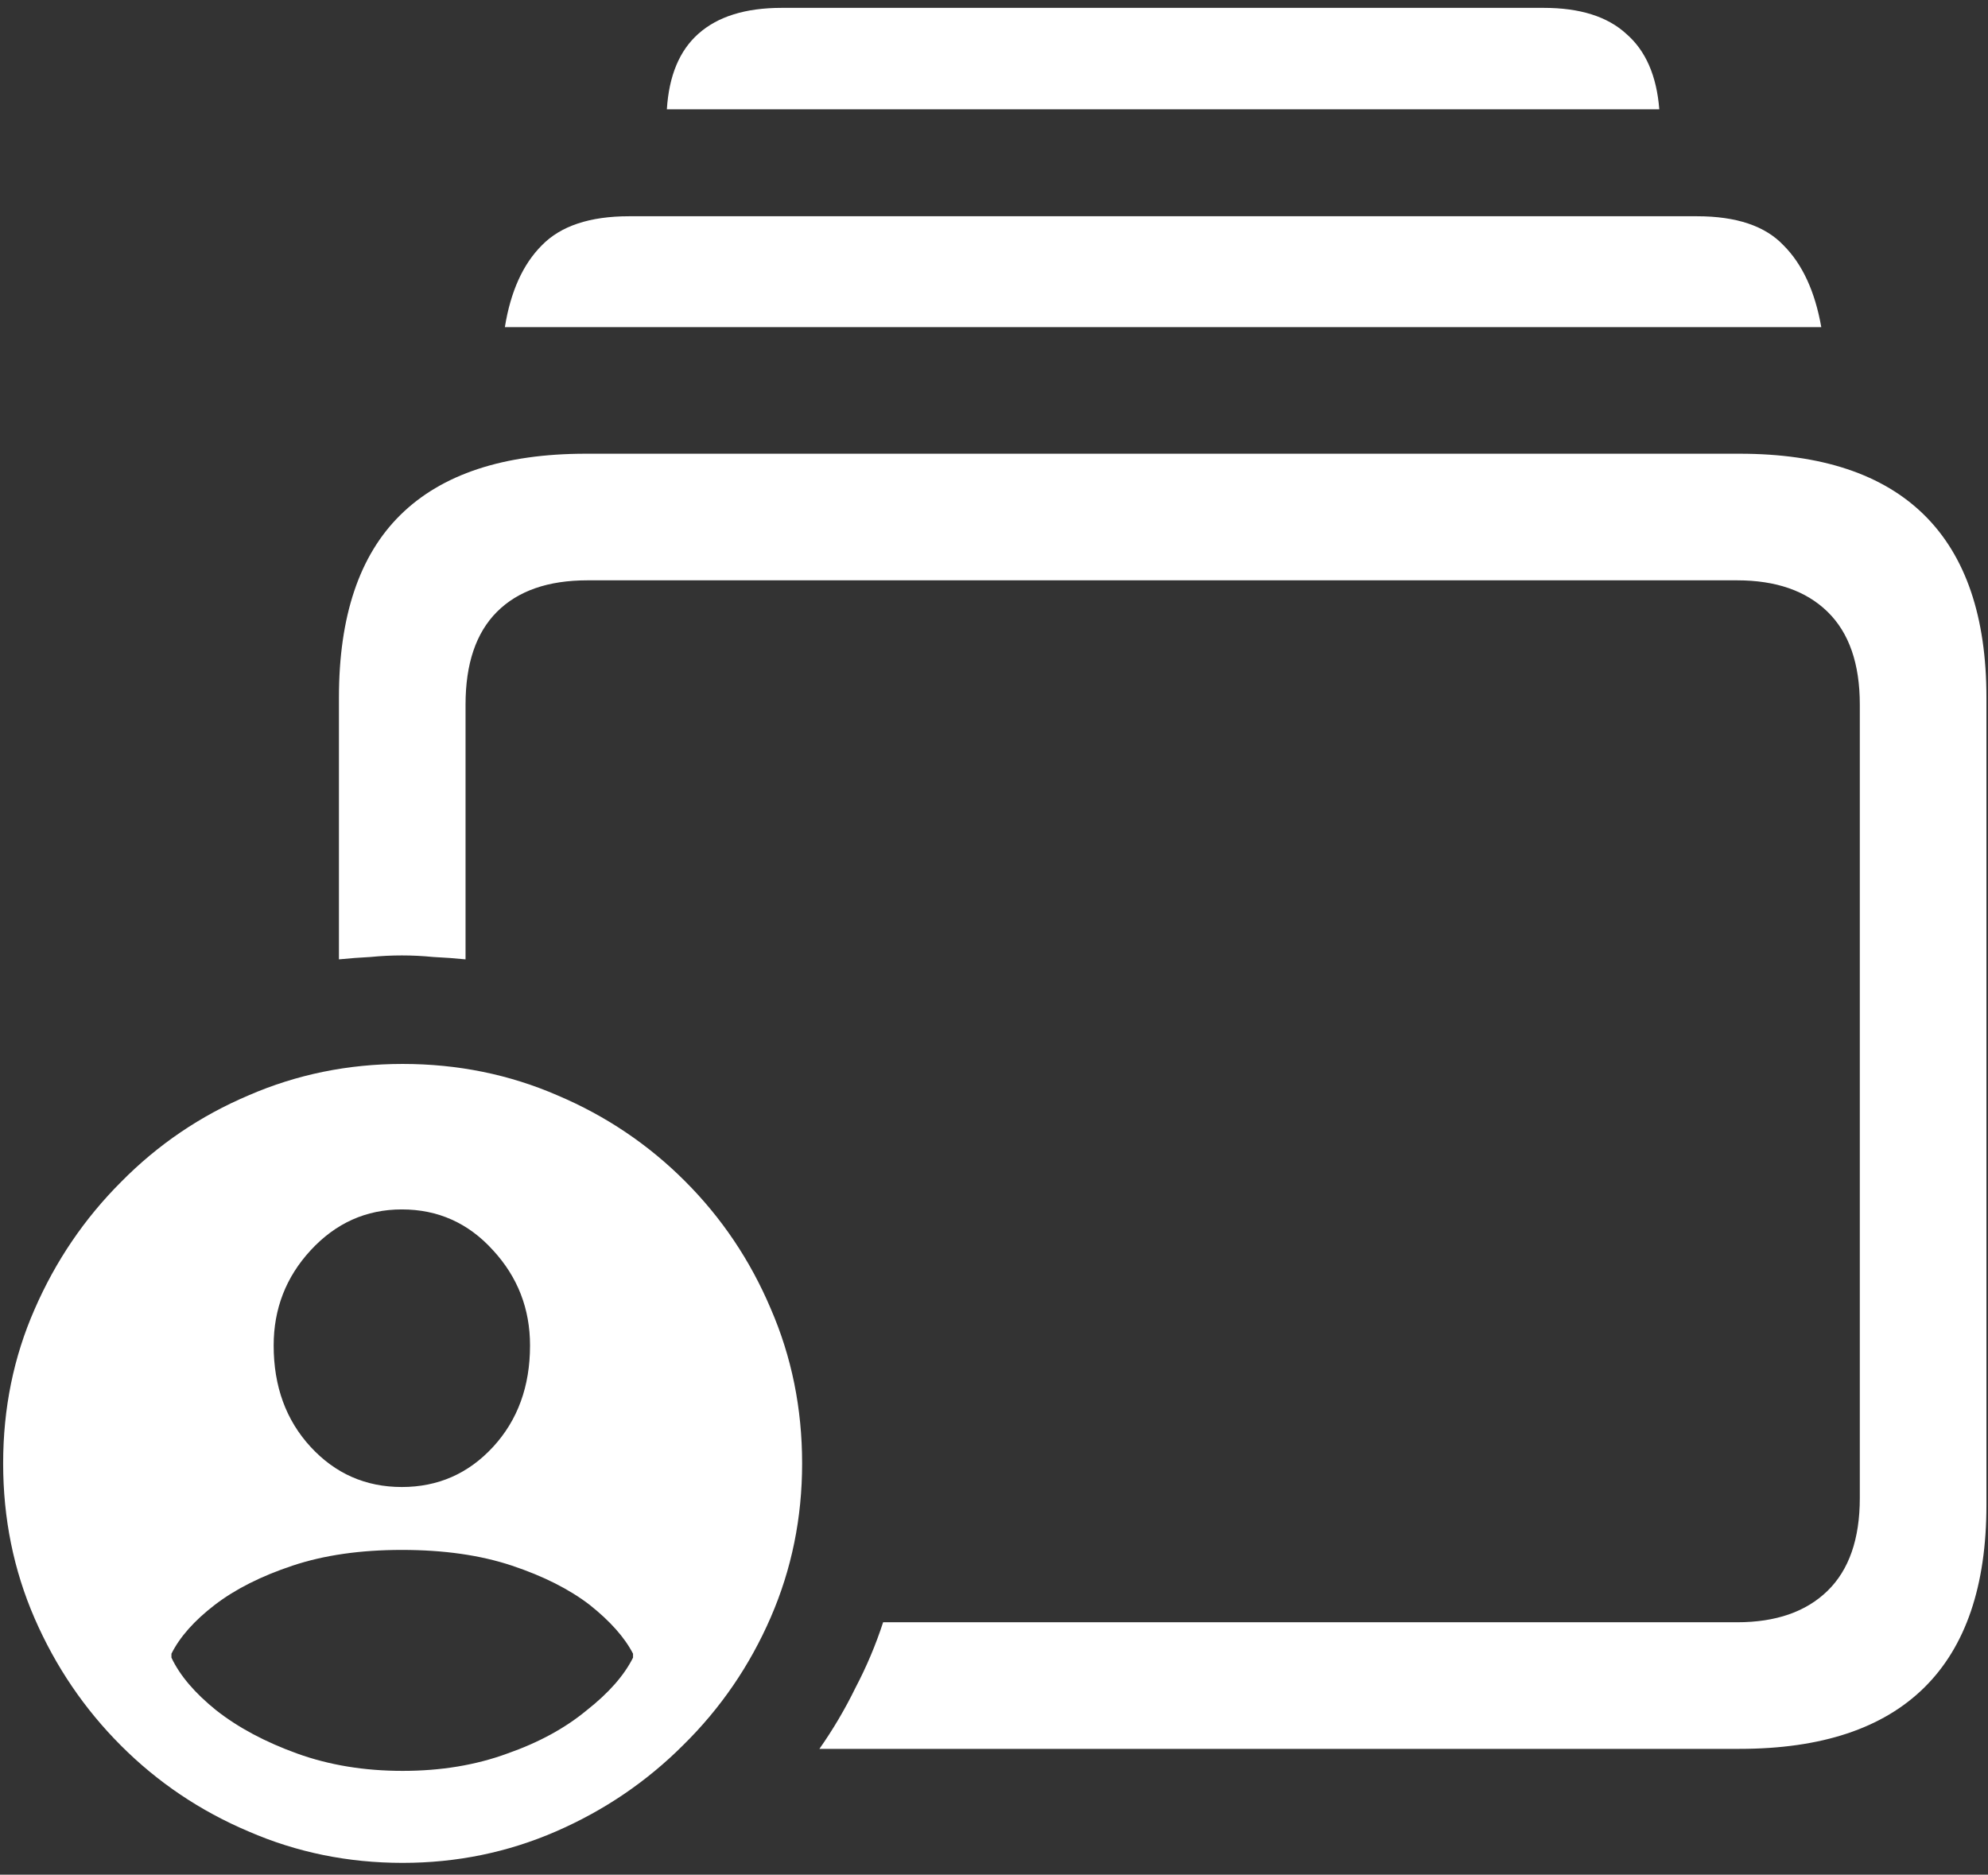 <svg width="158" height="149" viewBox="0 0 158 149" fill="none" xmlns="http://www.w3.org/2000/svg">
<rect x="0" y="0" width="158" height="149" fill="#333333" stroke="none"/>
<path d="M65.125 139H138.25C144.75 139 149.646 137.375 152.938 134.125C156.229 130.875 157.875 126.042 157.875 119.625V55.438C157.875 49.021 156.229 44.188 152.938 40.938C149.646 37.688 144.75 36.062 138.25 36.062H46.562C40.021 36.062 35.104 37.688 31.812 40.938C28.562 44.146 26.938 48.979 26.938 55.438V76.25C27.771 76.167 28.604 76.104 29.438 76.062C30.271 75.979 31.104 75.938 31.938 75.938C32.771 75.938 33.604 75.979 34.438 76.062C35.312 76.104 36.167 76.167 37 76.25V56C37 52.75 37.833 50.292 39.5 48.625C41.167 46.958 43.562 46.125 46.688 46.125H138.062C141.146 46.125 143.542 46.958 145.25 48.625C146.958 50.292 147.812 52.75 147.812 56V119.062C147.812 122.312 146.958 124.771 145.25 126.438C143.542 128.104 141.146 128.938 138.062 128.938H70.188C69.604 130.729 68.875 132.458 68 134.125C67.167 135.833 66.208 137.458 65.125 139ZM40.125 26H144.75C144.25 23.167 143.25 21 141.75 19.5C140.292 17.958 138 17.188 134.875 17.188H50C46.875 17.188 44.562 17.958 43.062 19.5C41.562 21 40.583 23.167 40.125 26ZM53 8.688H131.875C131.667 6.021 130.792 4.021 129.25 2.688C127.75 1.312 125.562 0.625 122.688 0.625H62.125C59.25 0.625 57.042 1.312 55.5 2.688C54 4.021 53.167 6.021 53 8.688ZM32 148.062C36.292 148.062 40.354 147.229 44.188 145.562C48.021 143.896 51.396 141.604 54.312 138.688C57.271 135.771 59.583 132.396 61.25 128.562C62.917 124.729 63.75 120.646 63.75 116.312C63.75 111.938 62.917 107.833 61.25 104C59.625 100.167 57.354 96.792 54.438 93.875C51.521 90.958 48.146 88.688 44.312 87.062C40.479 85.396 36.375 84.562 32 84.562C27.667 84.562 23.583 85.396 19.75 87.062C15.917 88.688 12.542 90.979 9.625 93.938C6.708 96.854 4.417 100.229 2.75 104.062C1.083 107.854 0.25 111.938 0.25 116.312C0.25 120.688 1.083 124.792 2.75 128.625C4.417 132.458 6.708 135.833 9.625 138.75C12.542 141.667 15.917 143.938 19.75 145.562C23.583 147.229 27.667 148.062 32 148.062ZM32 140.75C28.958 140.75 26.167 140.292 23.625 139.375C21.083 138.458 18.938 137.312 17.188 135.938C15.479 134.562 14.292 133.167 13.625 131.75V131.438C14.292 130.104 15.438 128.812 17.062 127.562C18.688 126.312 20.75 125.271 23.25 124.438C25.75 123.604 28.646 123.188 31.938 123.188C35.271 123.188 38.188 123.604 40.688 124.438C43.188 125.271 45.25 126.312 46.875 127.562C48.5 128.854 49.646 130.146 50.312 131.438V131.75C49.604 133.167 48.375 134.562 46.625 135.938C44.917 137.354 42.812 138.5 40.312 139.375C37.812 140.292 35.042 140.75 32 140.75ZM31.938 118.188C29.062 118.188 26.646 117.125 24.688 115C22.729 112.875 21.75 110.188 21.75 106.938C21.75 104.021 22.729 101.5 24.688 99.375C26.688 97.208 29.104 96.125 31.938 96.125C34.812 96.125 37.229 97.208 39.188 99.375C41.146 101.5 42.125 104.021 42.125 106.938C42.125 110.188 41.146 112.875 39.188 115C37.229 117.125 34.812 118.188 31.938 118.188Z" fill="white"/>
</svg>
